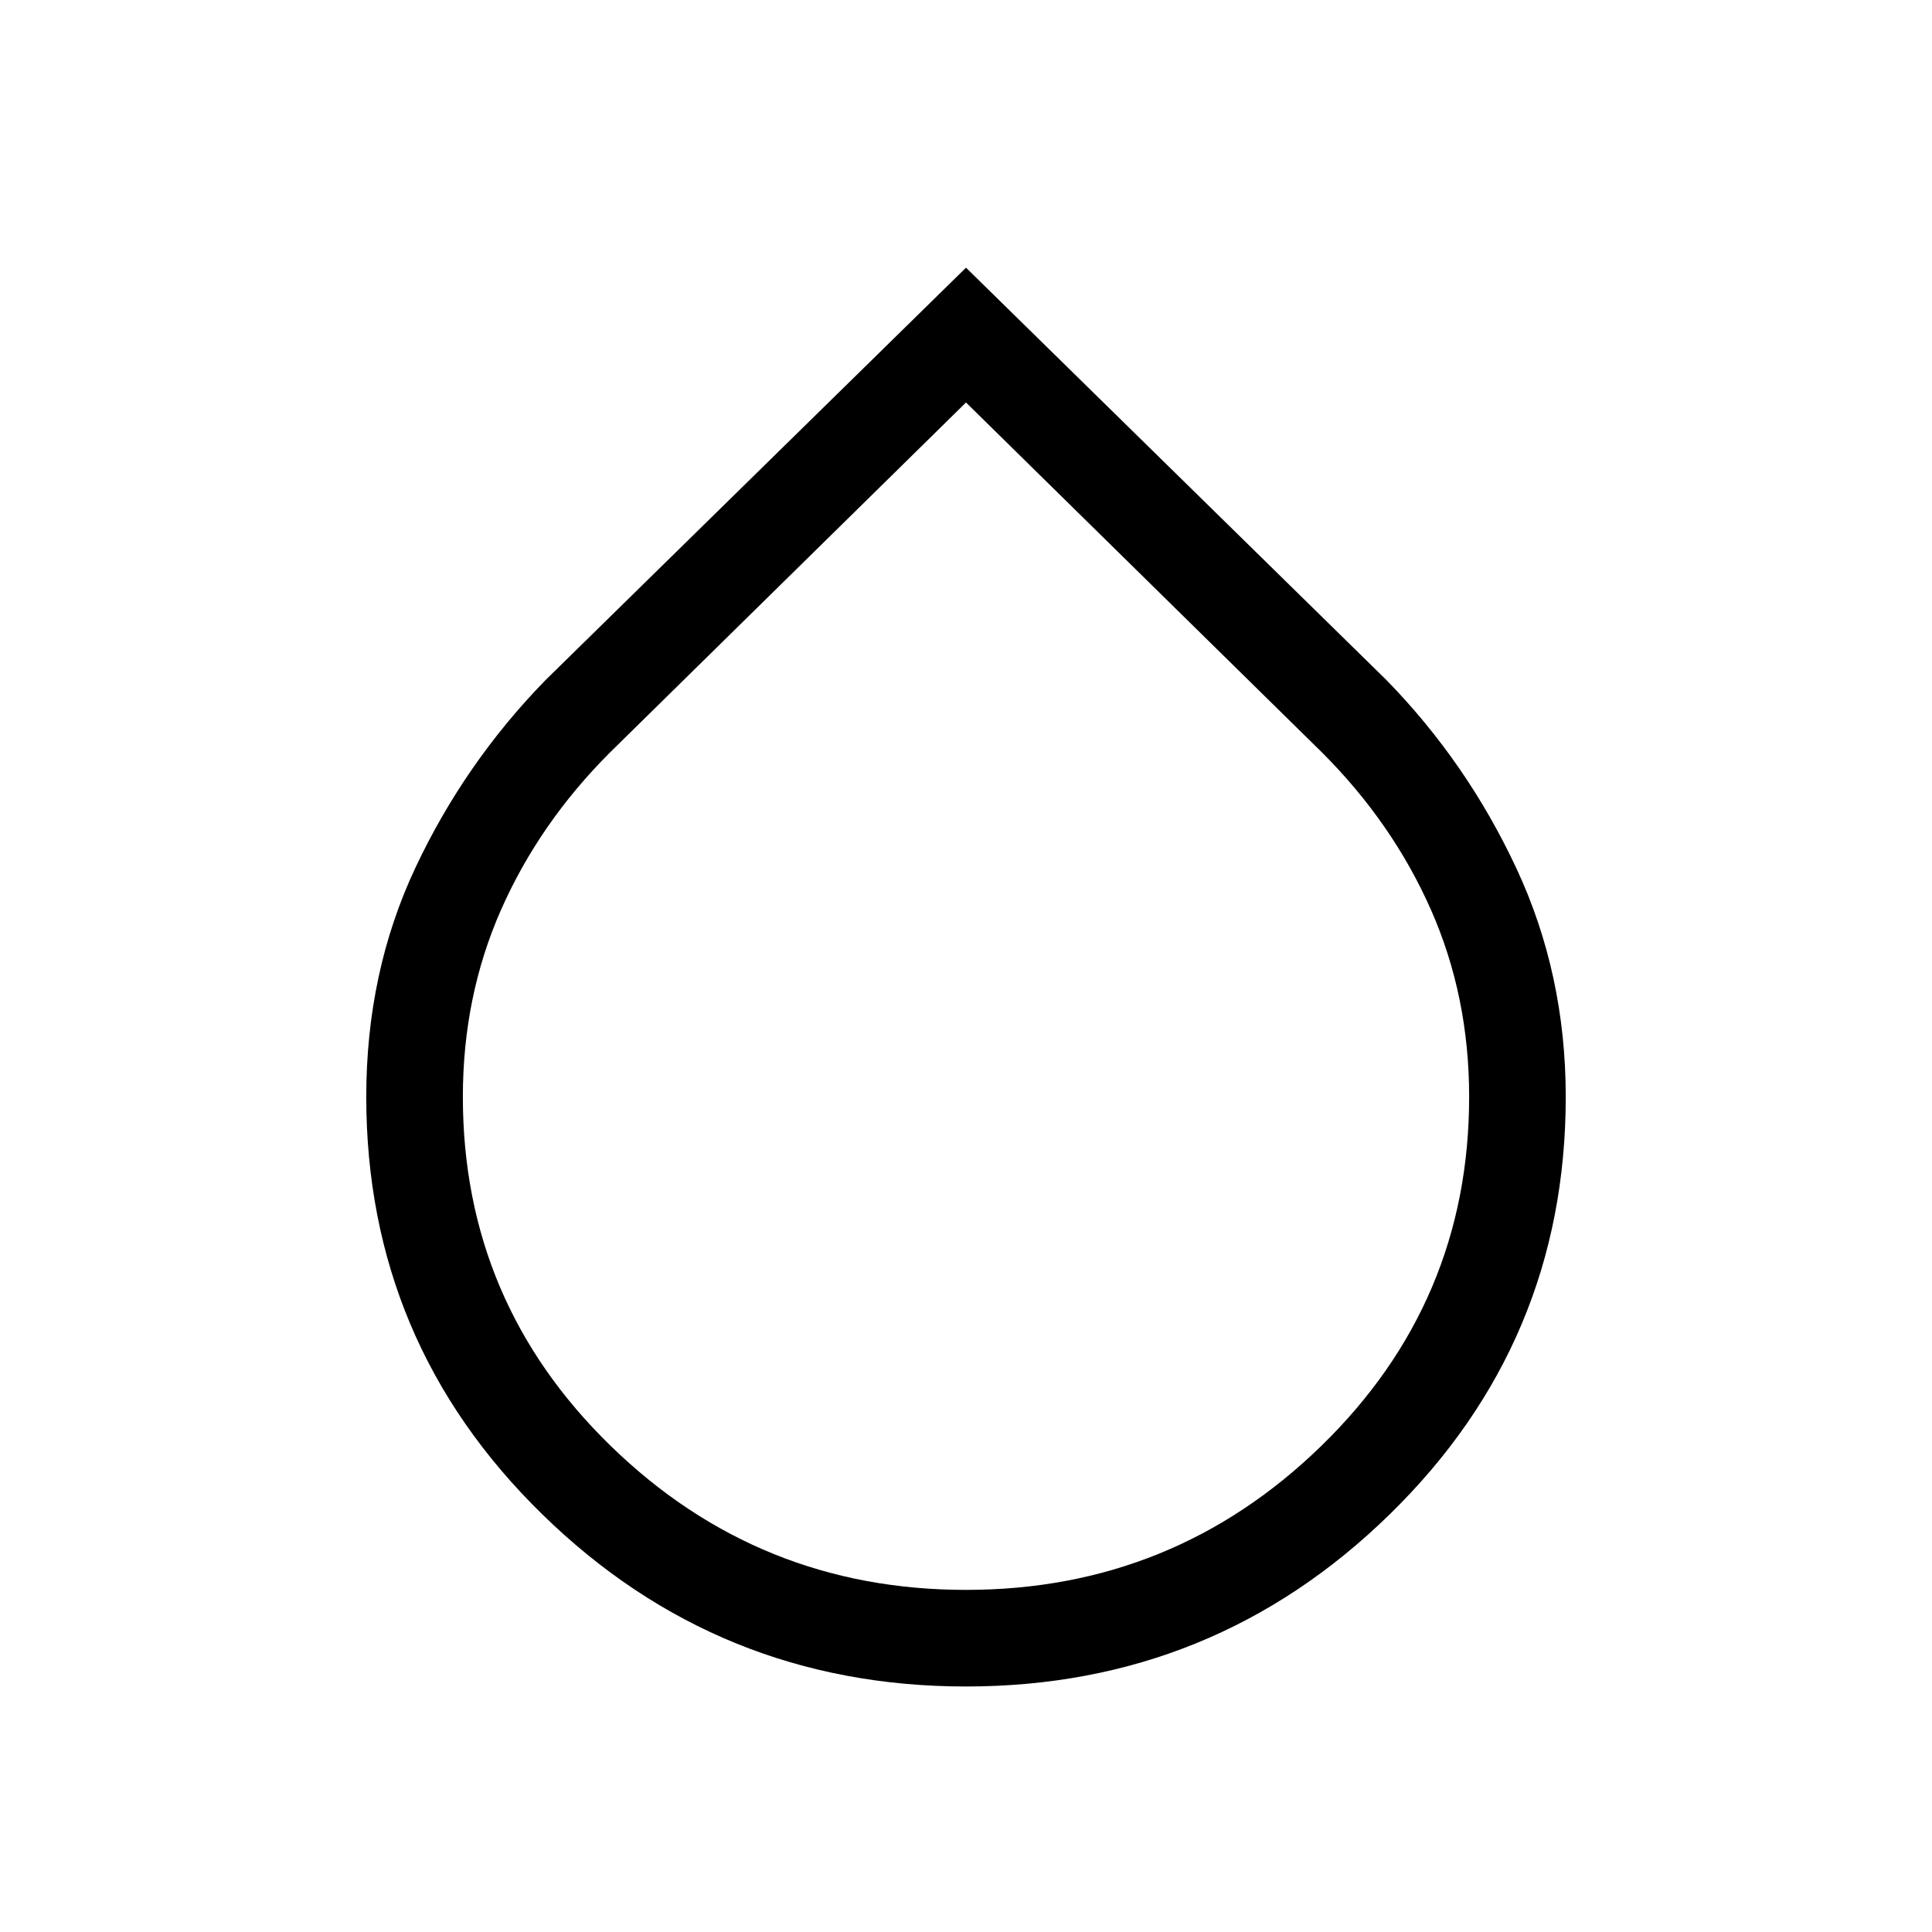 <svg xmlns="http://www.w3.org/2000/svg" height="40" width="40"><path d="M20 34.917q-5.125 0-8.771-3.563-3.646-3.562-3.646-8.646 0-2.583 1.021-4.75 1.021-2.166 2.688-3.875L20 5.542l8.708 8.541q1.667 1.709 2.688 3.896 1.021 2.188 1.021 4.729 0 5.084-3.646 8.646-3.646 3.563-8.771 3.563Zm0-26.584-7.375 7.25q-1.458 1.459-2.25 3.25-.792 1.792-.792 3.875 0 4.25 3.063 7.23 3.062 2.979 7.354 2.979t7.354-2.979q3.063-2.98 3.063-7.23 0-2.083-.792-3.875-.792-1.791-2.25-3.25Z"/></svg>